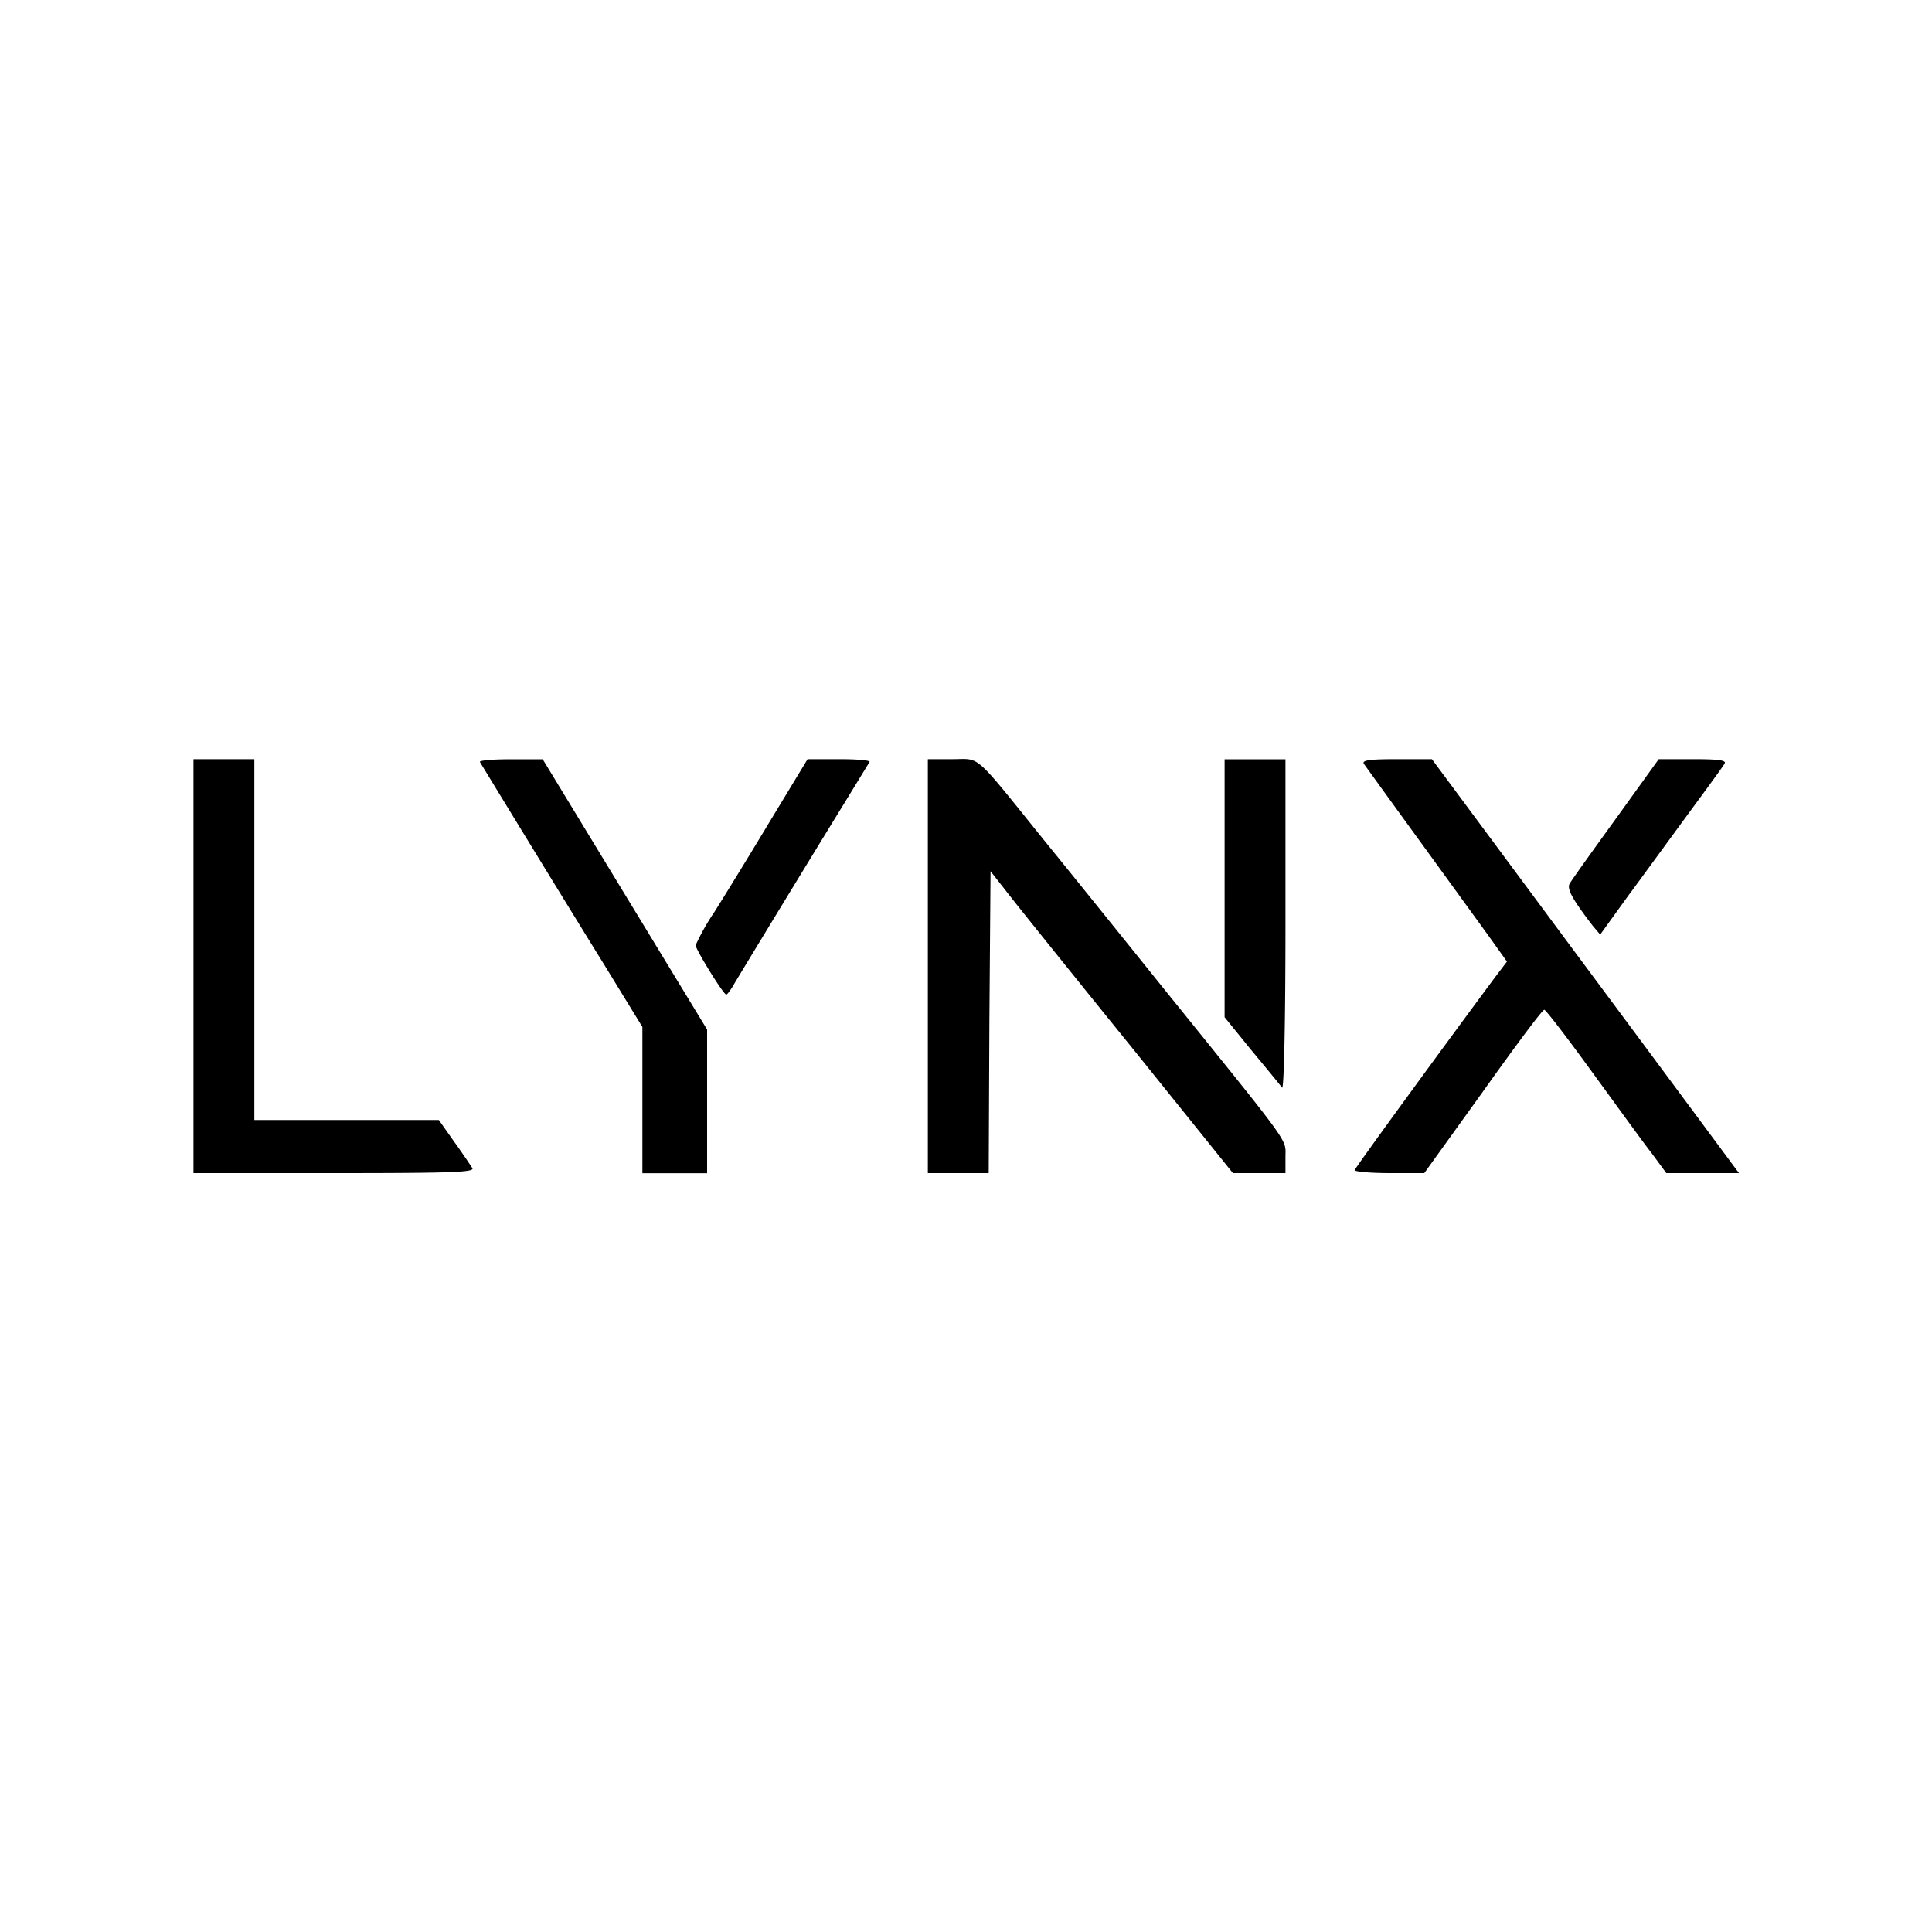 <svg xmlns="http://www.w3.org/2000/svg" viewBox="0 0 20 20" fill="currentColor" aria-hidden="true" data-slot="icon">
  <path d="M3.46 12.144c1.193 0 1.455-.008 1.43-.051a6.985 6.985 0 0 0-.19-.276l-.157-.223h-1.91V7.859h-.63v4.285h1.456Zm3.86-1.486L5.618 7.86h-.33c-.186 0-.328.012-.32.028.028.047.831 1.363 1.284 2.094l.398.649v1.514h.67v-1.486Zm.197-.362c.012 0 .047-.047.083-.11.083-.141.787-1.297 1.118-1.835l.284-.464c.007-.016-.13-.028-.311-.028H8.36l-.386.637c-.213.354-.473.778-.58.947a2.38 2.38 0 0 0-.193.342c0 .043.288.51.316.51Zm2.725.287.012-1.564.237.302c.13.165.693.865 1.256 1.56l1.016 1.263h.544v-.17c0-.192.078-.082-1.26-1.74-.399-.496-.946-1.176-1.218-1.51-.764-.947-.67-.865-.968-.865h-.256v4.285h.63l.007-1.561Zm3.03.676c.02.02.035-.715.035-1.682V7.86h-.63v2.67l.28.345c.156.188.298.36.315.385Zm2.08.04c.33-.464.614-.846.634-.846.016 0 .236.287.492.64.256.35.531.732.618.842l.154.209h.752l-.126-.17c-.067-.09-.78-1.053-1.587-2.138l-1.466-1.977h-.366c-.283 0-.358.012-.339.047.02.028.272.378.564.779l.724.998.194.271-.114.15c-.54.727-1.454 1.98-1.462 2.008-.006.016.15.031.354.032h.366l.608-.845Zm1.52-2.048.63-.861c.177-.24.335-.456.35-.484.024-.035-.055-.047-.326-.047h-.355l-.445.618c-.244.337-.461.64-.477.671-.031.052.028.162.24.437l.076.09.306-.424Z"/>
</svg>
